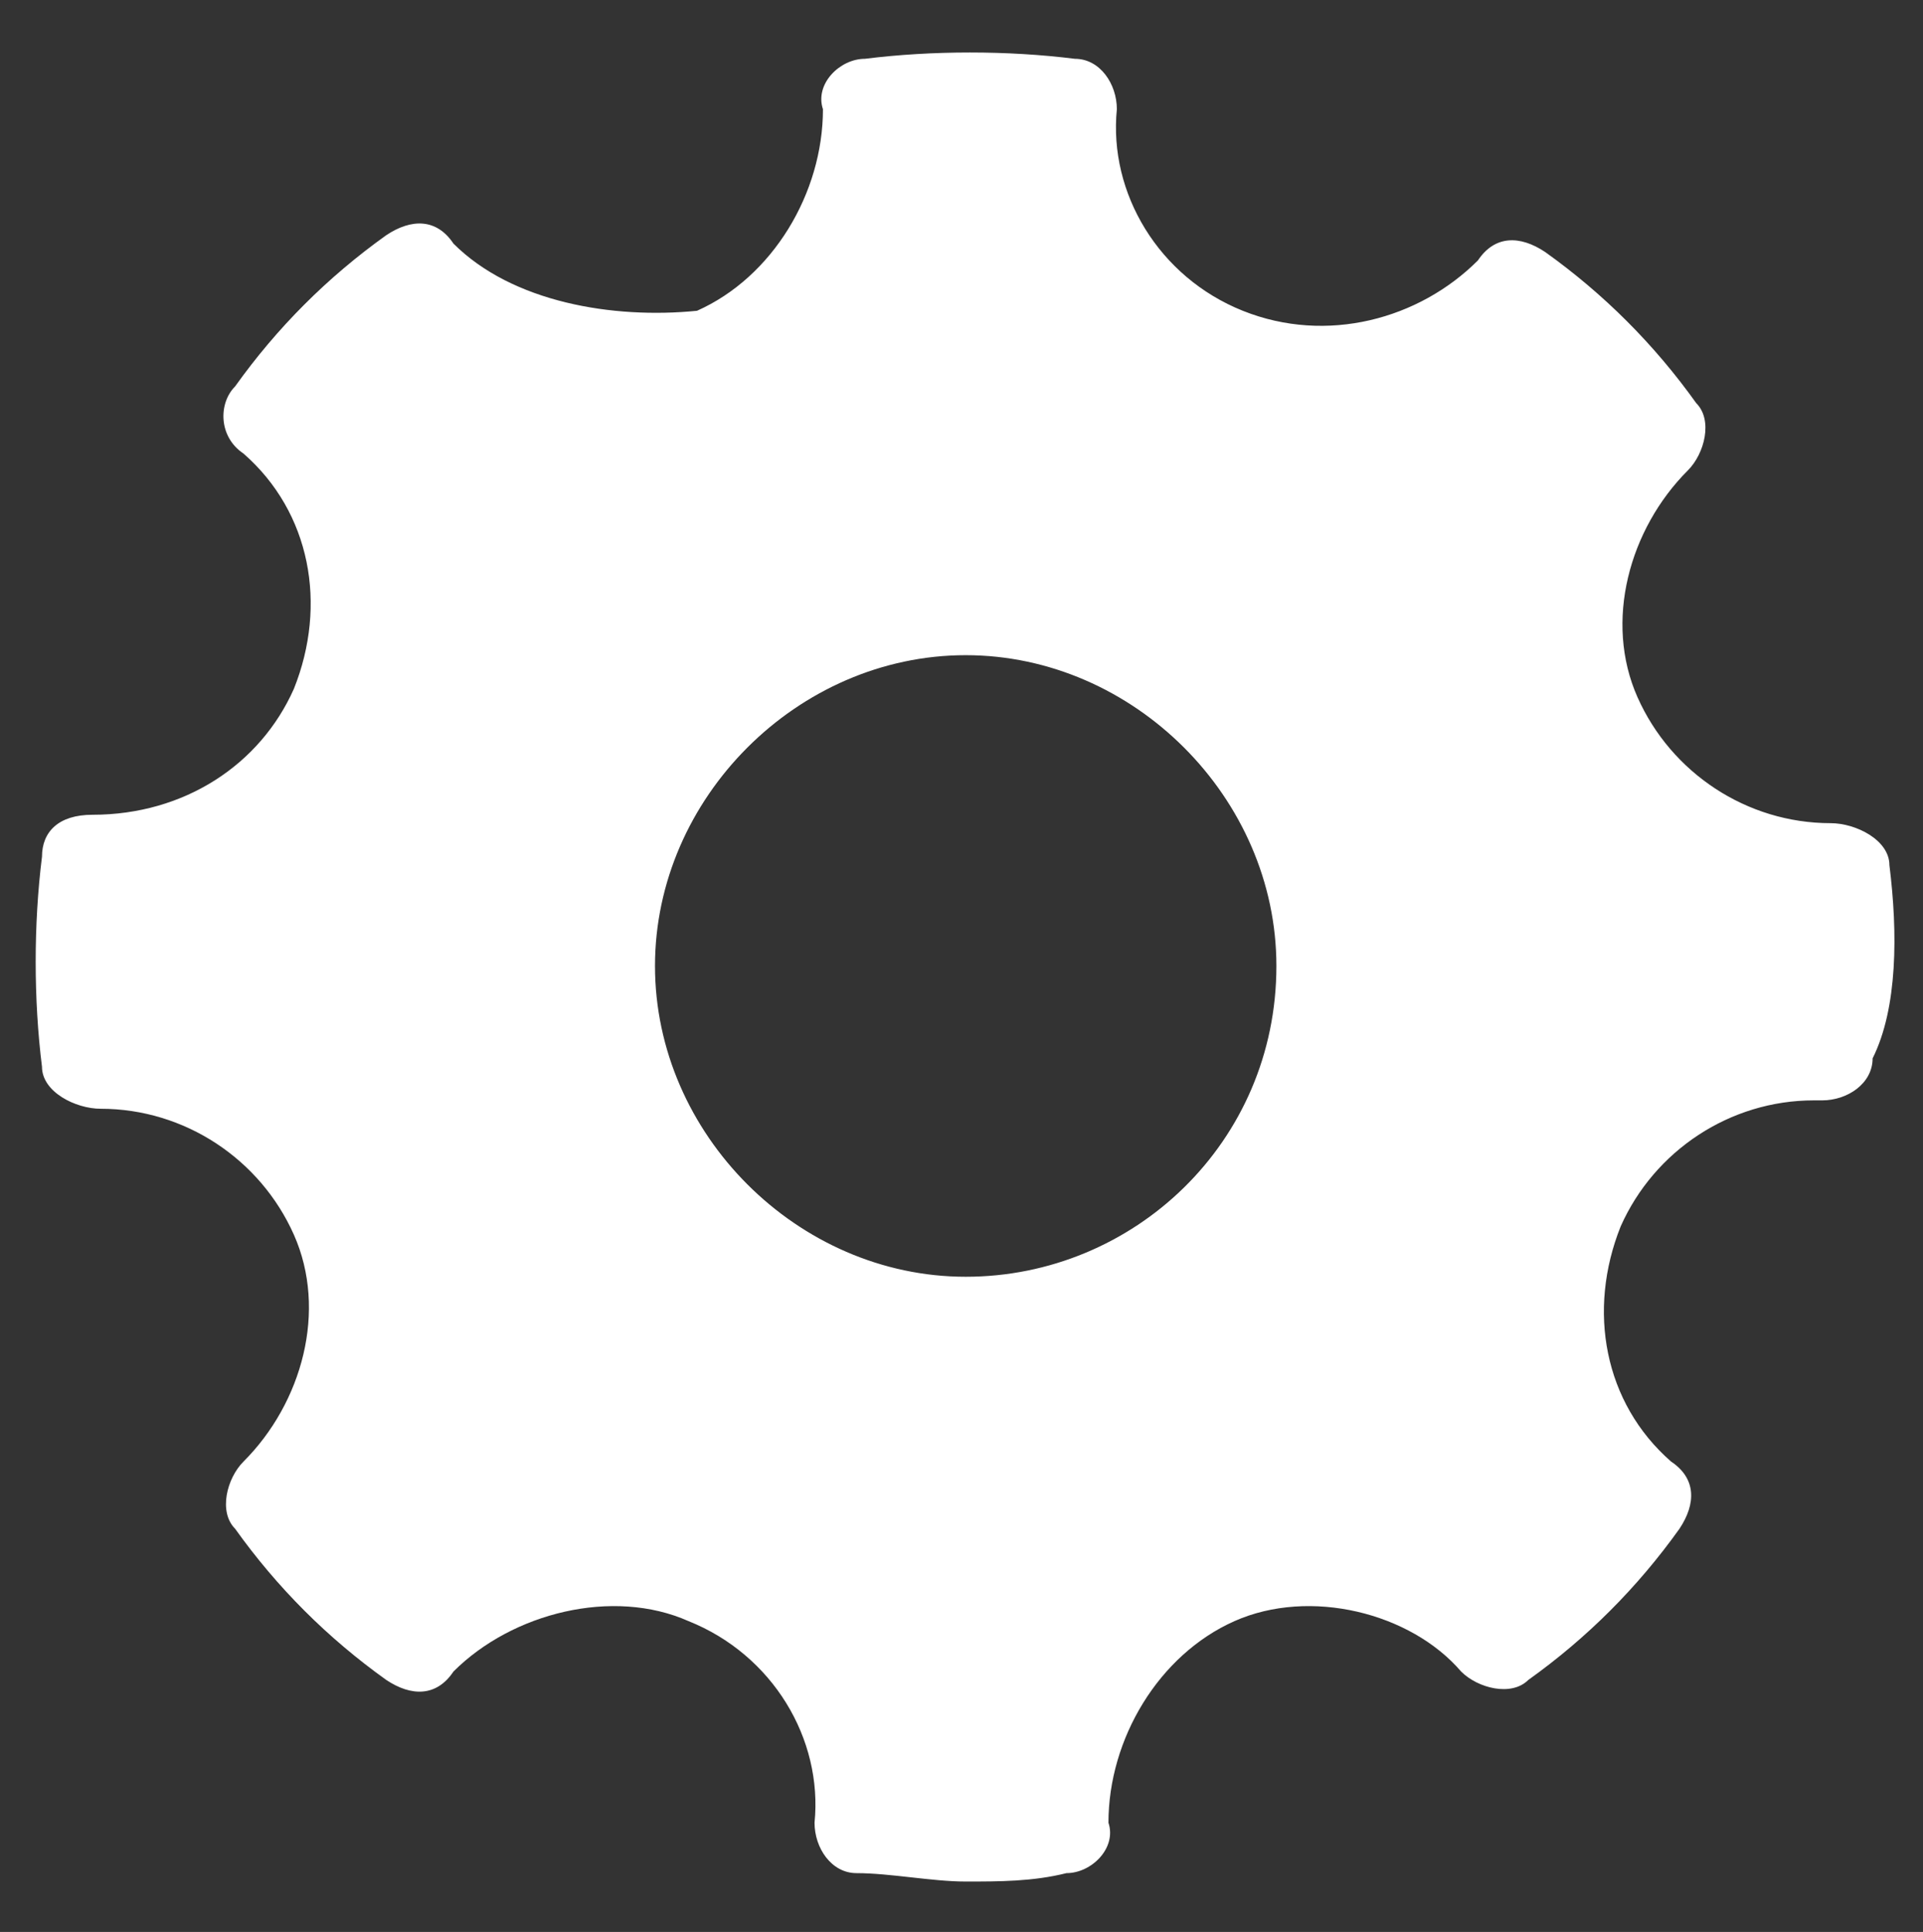 <?xml version="1.0" encoding="utf-8"?>
<!-- Generator: Adobe Illustrator 19.2.1, SVG Export Plug-In . SVG Version: 6.00 Build 0)  -->
<svg version="1.1" id="Layer_1" xmlns="http://www.w3.org/2000/svg" xmlns:xlink="http://www.w3.org/1999/xlink" x="0px" y="0px"
	 viewBox="0 0 22.9 23" enable-background="new 0 0 22.9 23" xml:space="preserve">
<rect x="0" y="0" width="22.9" height="23" fill="#333333" stroke="none"/>
<g>
	<g>
		<path fill-rule="evenodd" clip-rule="evenodd" fill="#FFFFFF" d="M22.5,10.3c0-0.3-0.4-0.5-0.7-0.5c-1,0-1.9-0.6-2.3-1.5
			c-0.4-0.9-0.1-2,0.6-2.7c0.2-0.2,0.3-0.6,0.1-0.8c-0.5-0.7-1.1-1.3-1.8-1.8c-0.3-0.2-0.6-0.2-0.8,0.1c-0.7,0.7-1.8,1-2.8,0.6
			c-1-0.4-1.6-1.4-1.5-2.4c0-0.3-0.2-0.6-0.5-0.6c-0.8-0.1-1.7-0.1-2.5,0c-0.3,0-0.6,0.3-0.5,0.6c0,1-0.6,2-1.5,2.4
			C7.3,3.8,6.1,3.6,5.4,2.9C5.2,2.6,4.9,2.6,4.6,2.8C3.9,3.3,3.3,3.9,2.8,4.6C2.6,4.8,2.6,5.2,2.9,5.4c0.8,0.7,1,1.8,0.6,2.8
			C3.1,9.1,2.2,9.7,1.1,9.7c-0.4,0-0.6,0.2-0.6,0.5c-0.1,0.8-0.1,1.7,0,2.5c0,0.3,0.4,0.5,0.7,0.5c1,0,1.9,0.6,2.3,1.5
			c0.4,0.9,0.1,2-0.6,2.7c-0.2,0.2-0.3,0.6-0.1,0.8c0.5,0.7,1.1,1.3,1.8,1.8c0.3,0.2,0.6,0.2,0.8-0.1c0.7-0.7,1.9-1,2.8-0.6
			c1,0.4,1.6,1.4,1.5,2.4c0,0.3,0.2,0.6,0.5,0.6c0.4,0,0.9,0.1,1.3,0.1c0.4,0,0.8,0,1.2-0.1c0.3,0,0.6-0.3,0.5-0.6
			c0-1,0.6-2,1.5-2.4c0.9-0.4,2.1-0.1,2.7,0.6c0.2,0.2,0.6,0.3,0.8,0.1c0.7-0.5,1.3-1.1,1.8-1.8c0.2-0.3,0.2-0.6-0.1-0.8
			c-0.8-0.7-1-1.8-0.6-2.8c0.4-0.9,1.3-1.5,2.3-1.5l0.1,0c0.3,0,0.6-0.2,0.6-0.5C22.6,12,22.6,11.1,22.5,10.3L22.5,10.3z M11.5,15.2
			c-2,0-3.7-1.7-3.7-3.7c0-2,1.7-3.7,3.7-3.7c2,0,3.7,1.7,3.7,3.7C15.2,13.6,13.5,15.2,11.5,15.2L11.5,15.2z M11.5,15.2"/>
	</g>
</g>
</svg>
